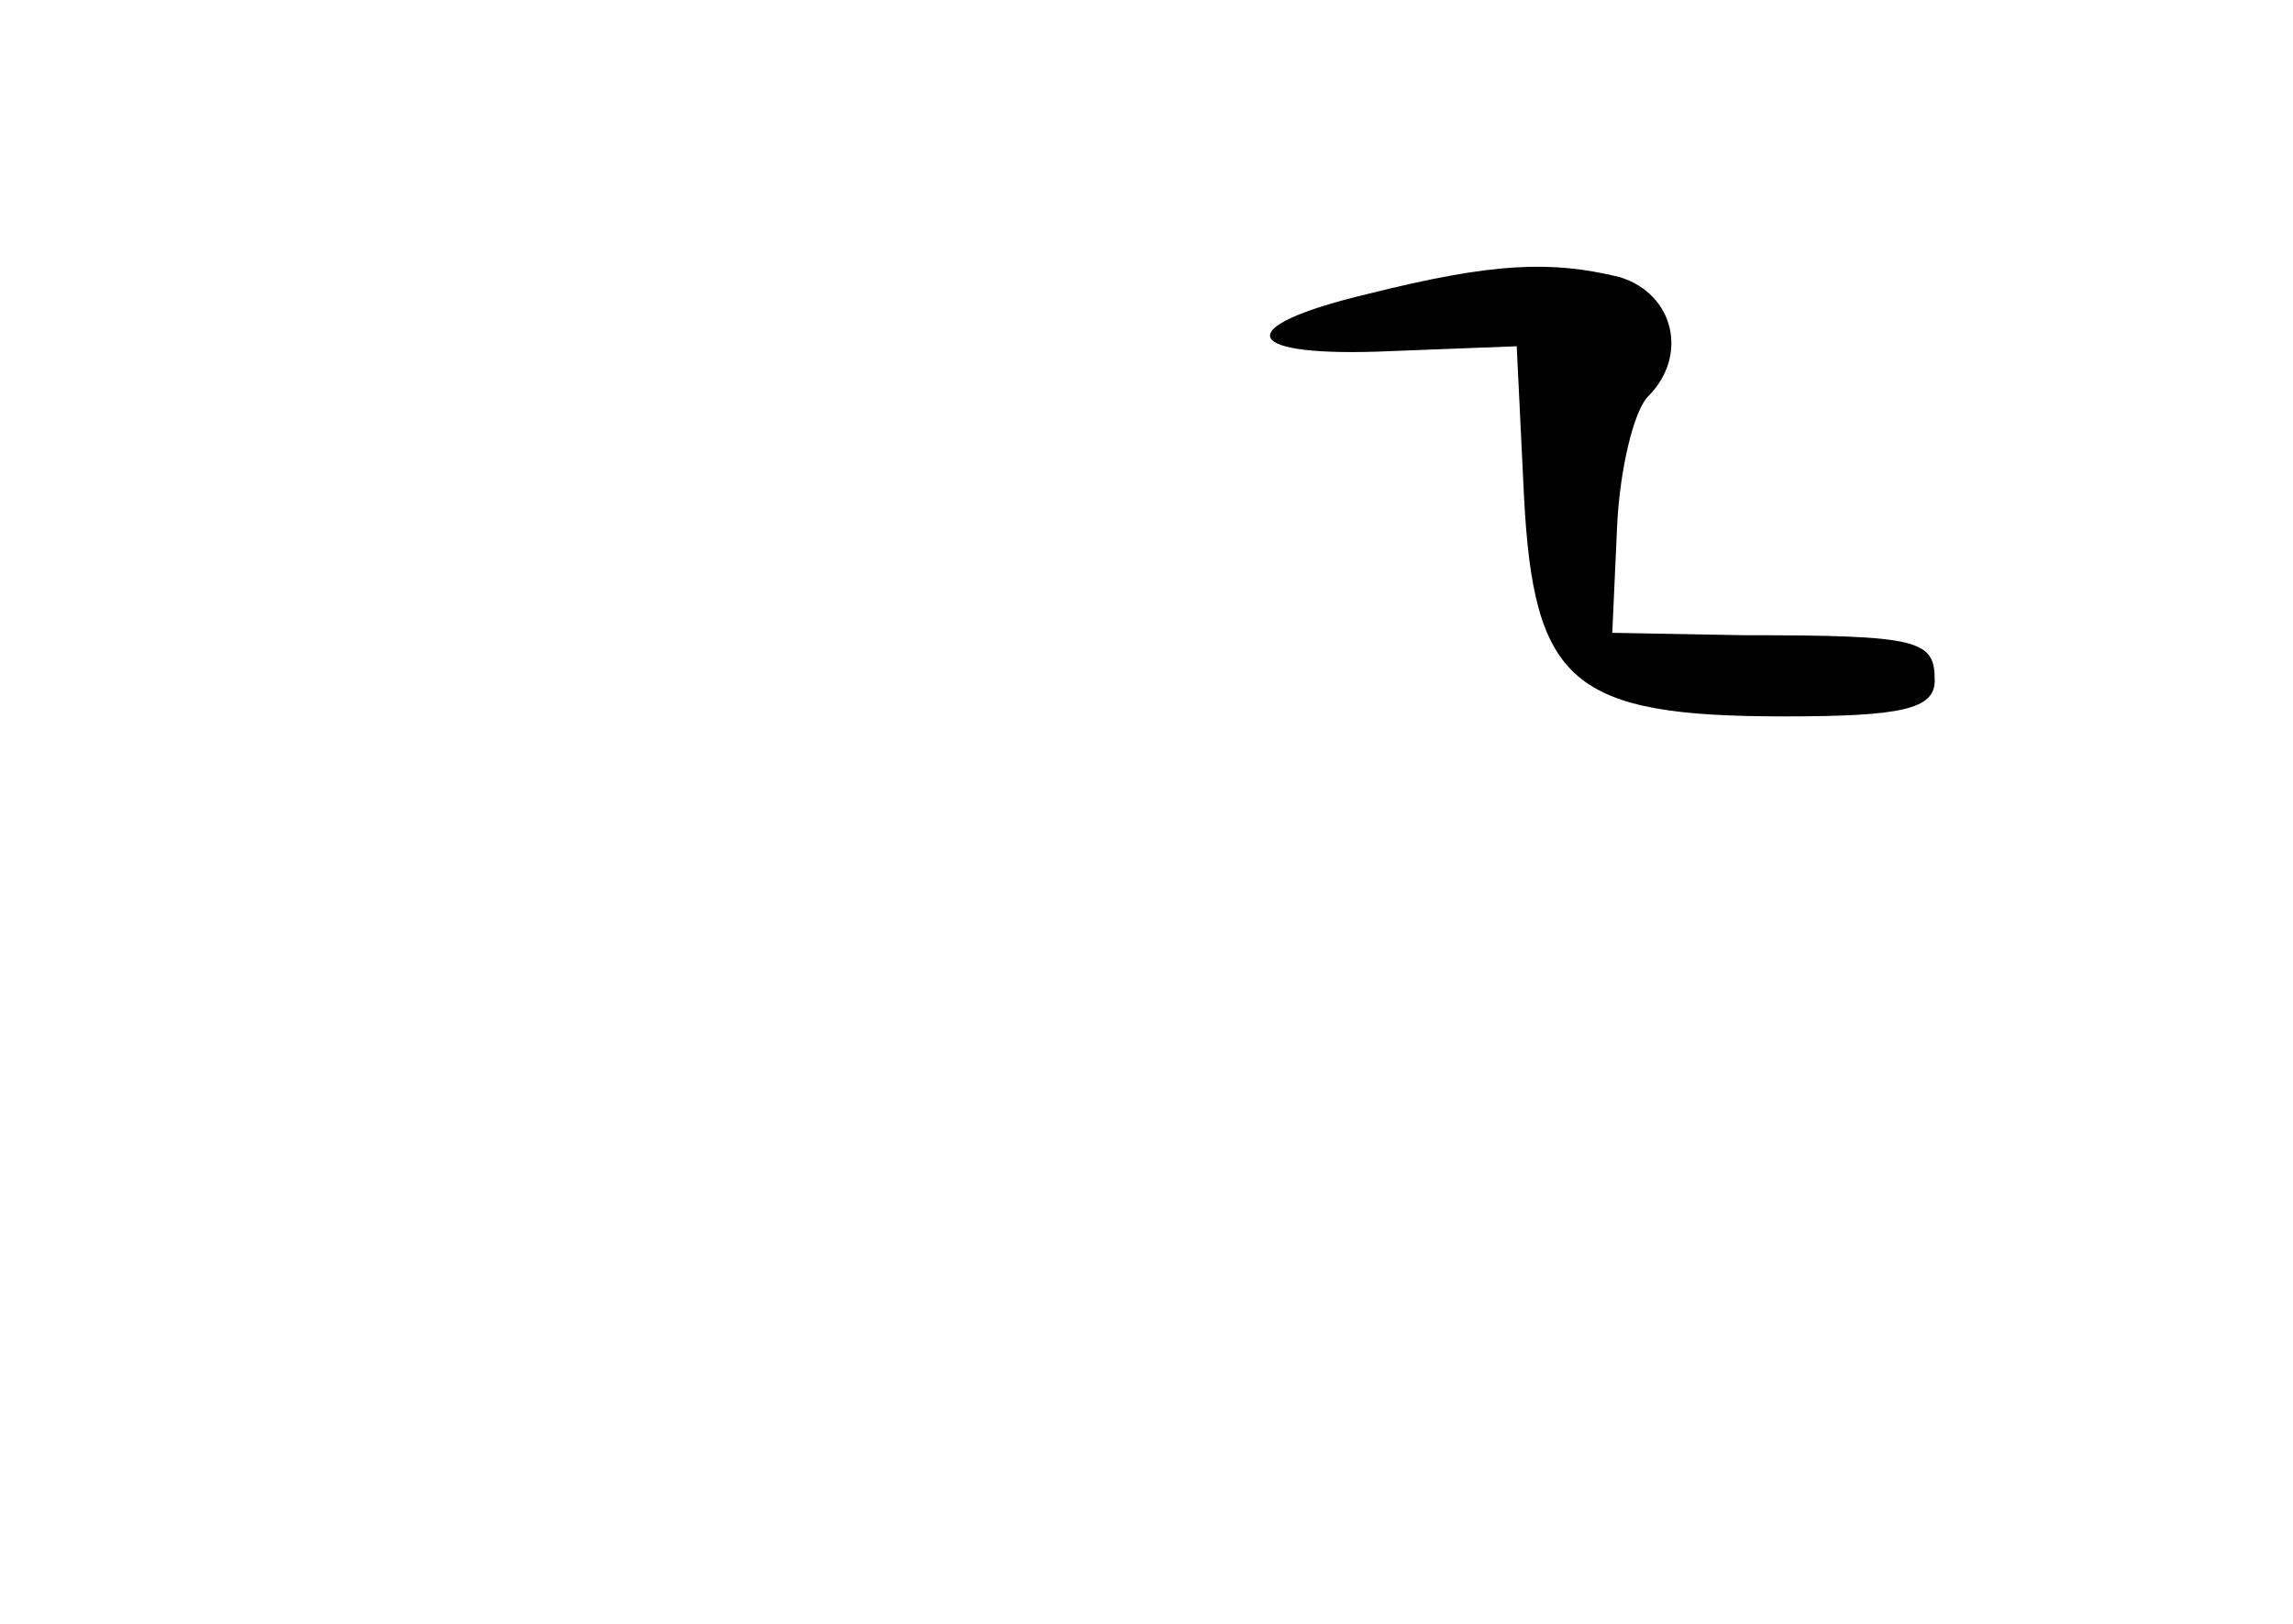 <?xml version="1.0" standalone="no"?>
<!DOCTYPE svg PUBLIC "-//W3C//DTD SVG 20010904//EN"
 "http://www.w3.org/TR/2001/REC-SVG-20010904/DTD/svg10.dtd">
<svg version="1.0" xmlns="http://www.w3.org/2000/svg"
 width="96pt" height="68pt" viewBox="0 0 96 68"
 preserveAspectRatio="xMidYMid meet">
<g transform="translate(0,68) scale(0.1,-0.1)"
fill="#000000" stroke="none">
<path d="M573 557 c-59 -14 -54 -27 10 -24 l52 2 3 -62 c4 -79 20 -93 109 -93
49 0 63 3 63 15 0 17 -6 19 -80 19 l-55 1 2 44 c1 24 7 49 13 55 17 17 11 43
-12 50 -29 7 -53 6 -105 -7z"/>
</g>
</svg>
